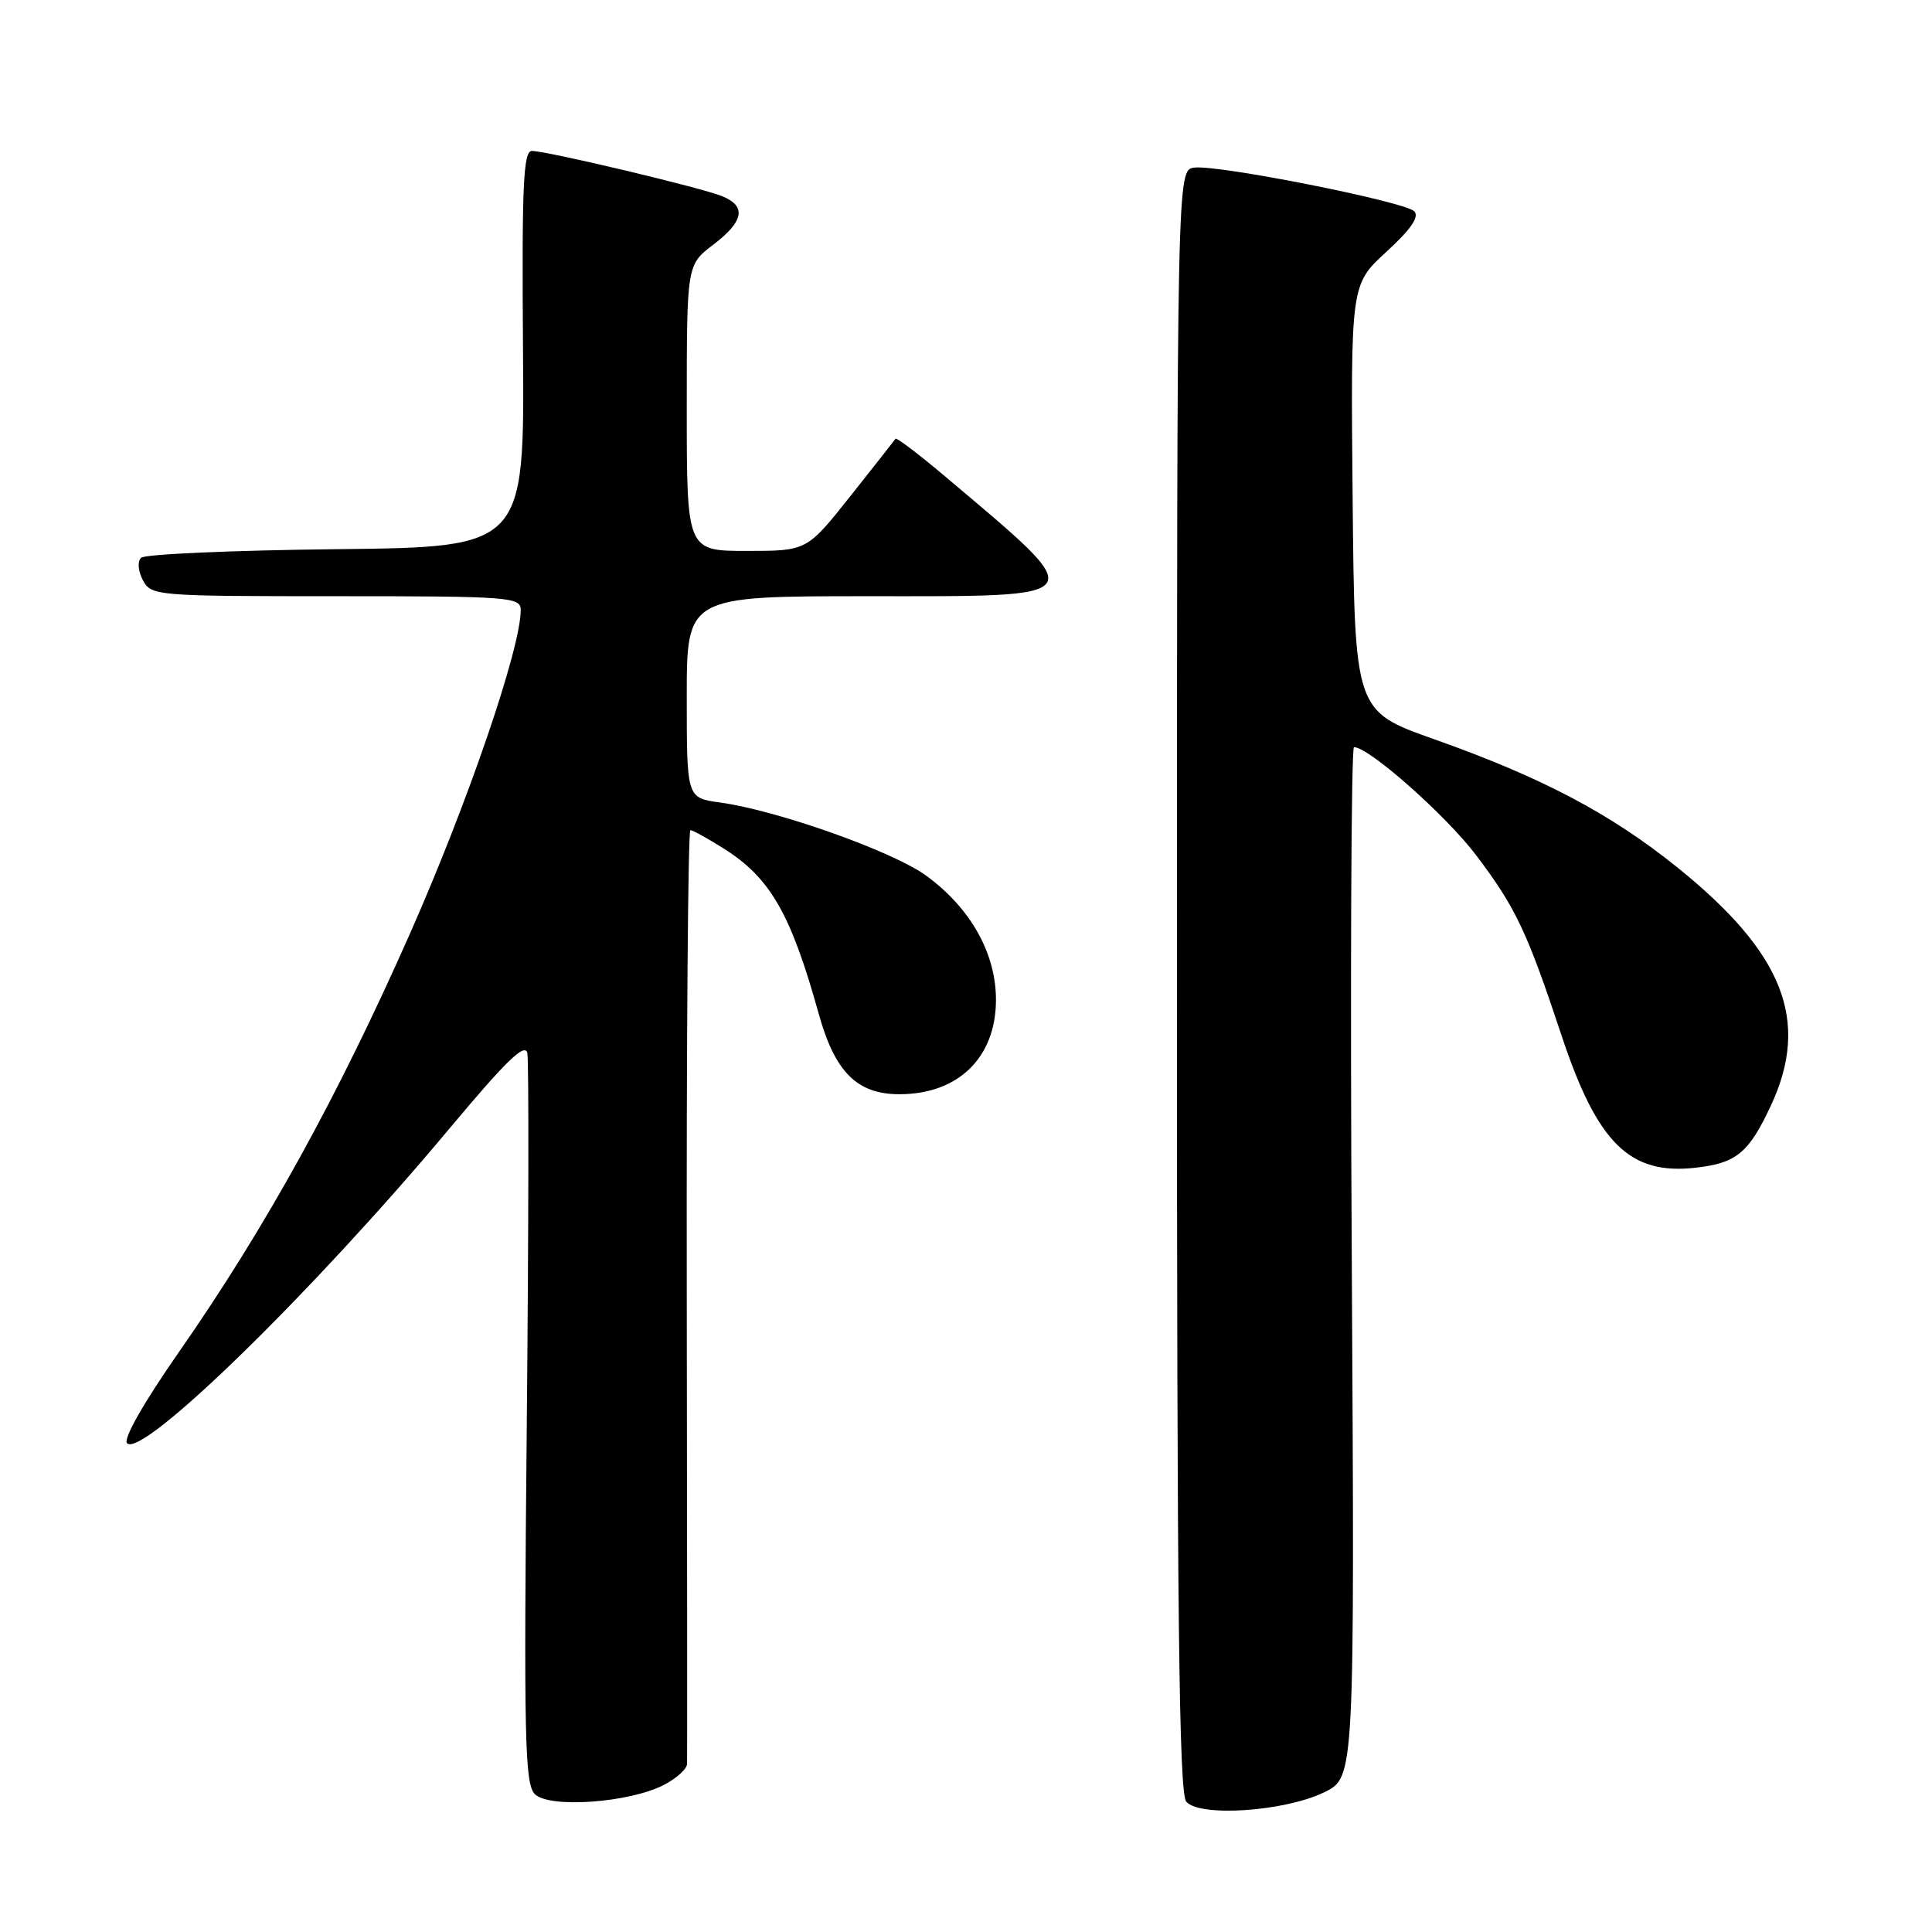 <?xml version="1.0" encoding="UTF-8" standalone="no"?>
<!DOCTYPE svg PUBLIC "-//W3C//DTD SVG 1.1//EN" "http://www.w3.org/Graphics/SVG/1.1/DTD/svg11.dtd" >
<svg xmlns="http://www.w3.org/2000/svg" xmlns:xlink="http://www.w3.org/1999/xlink" version="1.1" viewBox="0 0 256 256">
 <g >
 <path fill="currentColor"
d=" M 175.50 237.47 C 179.50 235.50 179.50 235.50 179.12 167.25 C 178.90 129.71 179.04 99.00 179.41 99.00 C 181.40 99.00 191.64 108.07 195.64 113.38 C 200.85 120.28 202.34 123.43 206.91 137.20 C 211.65 151.49 215.94 155.72 224.67 154.73 C 230.09 154.12 231.72 152.77 234.65 146.50 C 239.89 135.26 236.35 126.27 222.20 114.89 C 213.37 107.79 204.29 103.00 190.00 97.94 C 179.50 94.22 179.50 94.22 179.23 65.97 C 178.97 37.71 178.97 37.71 183.70 33.37 C 186.96 30.38 188.11 28.71 187.39 27.99 C 186.11 26.71 161.40 21.80 158.25 22.21 C 155.96 22.50 155.96 22.50 155.95 129.87 C 155.95 213.49 156.22 237.56 157.18 238.72 C 158.92 240.81 170.27 240.04 175.50 237.47 Z  M 87.97 236.51 C 89.64 235.65 91.02 234.40 91.04 233.72 C 91.07 233.05 91.05 204.94 91.00 171.25 C 90.95 137.56 91.17 110.00 91.48 110.00 C 91.79 110.00 93.78 111.10 95.91 112.44 C 102.08 116.34 104.79 121.07 108.49 134.35 C 110.64 142.08 113.58 145.00 119.20 144.99 C 126.96 144.98 131.92 140.16 131.97 132.59 C 132.01 126.40 128.67 120.40 122.78 116.07 C 118.38 112.83 103.03 107.38 95.37 106.33 C 91.00 105.73 91.00 105.73 91.00 92.36 C 91.00 79.00 91.00 79.00 115.00 79.00 C 145.11 79.00 144.72 79.60 125.20 63.10 C 121.73 60.17 118.79 57.94 118.66 58.14 C 118.53 58.34 115.83 61.76 112.67 65.75 C 106.91 73.00 106.91 73.00 98.96 73.00 C 91.00 73.00 91.00 73.00 91.00 54.05 C 91.00 35.10 91.00 35.10 94.50 32.43 C 98.55 29.35 98.94 27.35 95.75 26.02 C 93.11 24.91 72.47 20.00 70.47 20.00 C 69.34 20.00 69.14 24.61 69.30 46.25 C 69.50 72.50 69.50 72.50 44.53 72.77 C 30.80 72.92 19.17 73.43 18.69 73.91 C 18.19 74.41 18.30 75.69 18.94 76.89 C 20.04 78.95 20.68 79.00 44.54 79.00 C 67.56 79.00 69.00 79.11 69.00 80.83 C 69.00 85.89 62.03 106.26 54.38 123.58 C 44.75 145.35 35.24 162.60 23.71 179.15 C 18.98 185.94 16.29 190.69 16.84 191.24 C 18.85 193.25 41.48 171.16 59.53 149.57 C 67.12 140.49 69.59 138.10 69.88 139.57 C 70.08 140.63 70.05 162.81 69.80 188.85 C 69.40 230.37 69.53 236.39 70.87 237.73 C 72.78 239.64 83.39 238.88 87.97 236.51 Z "/>
</g>
</svg>